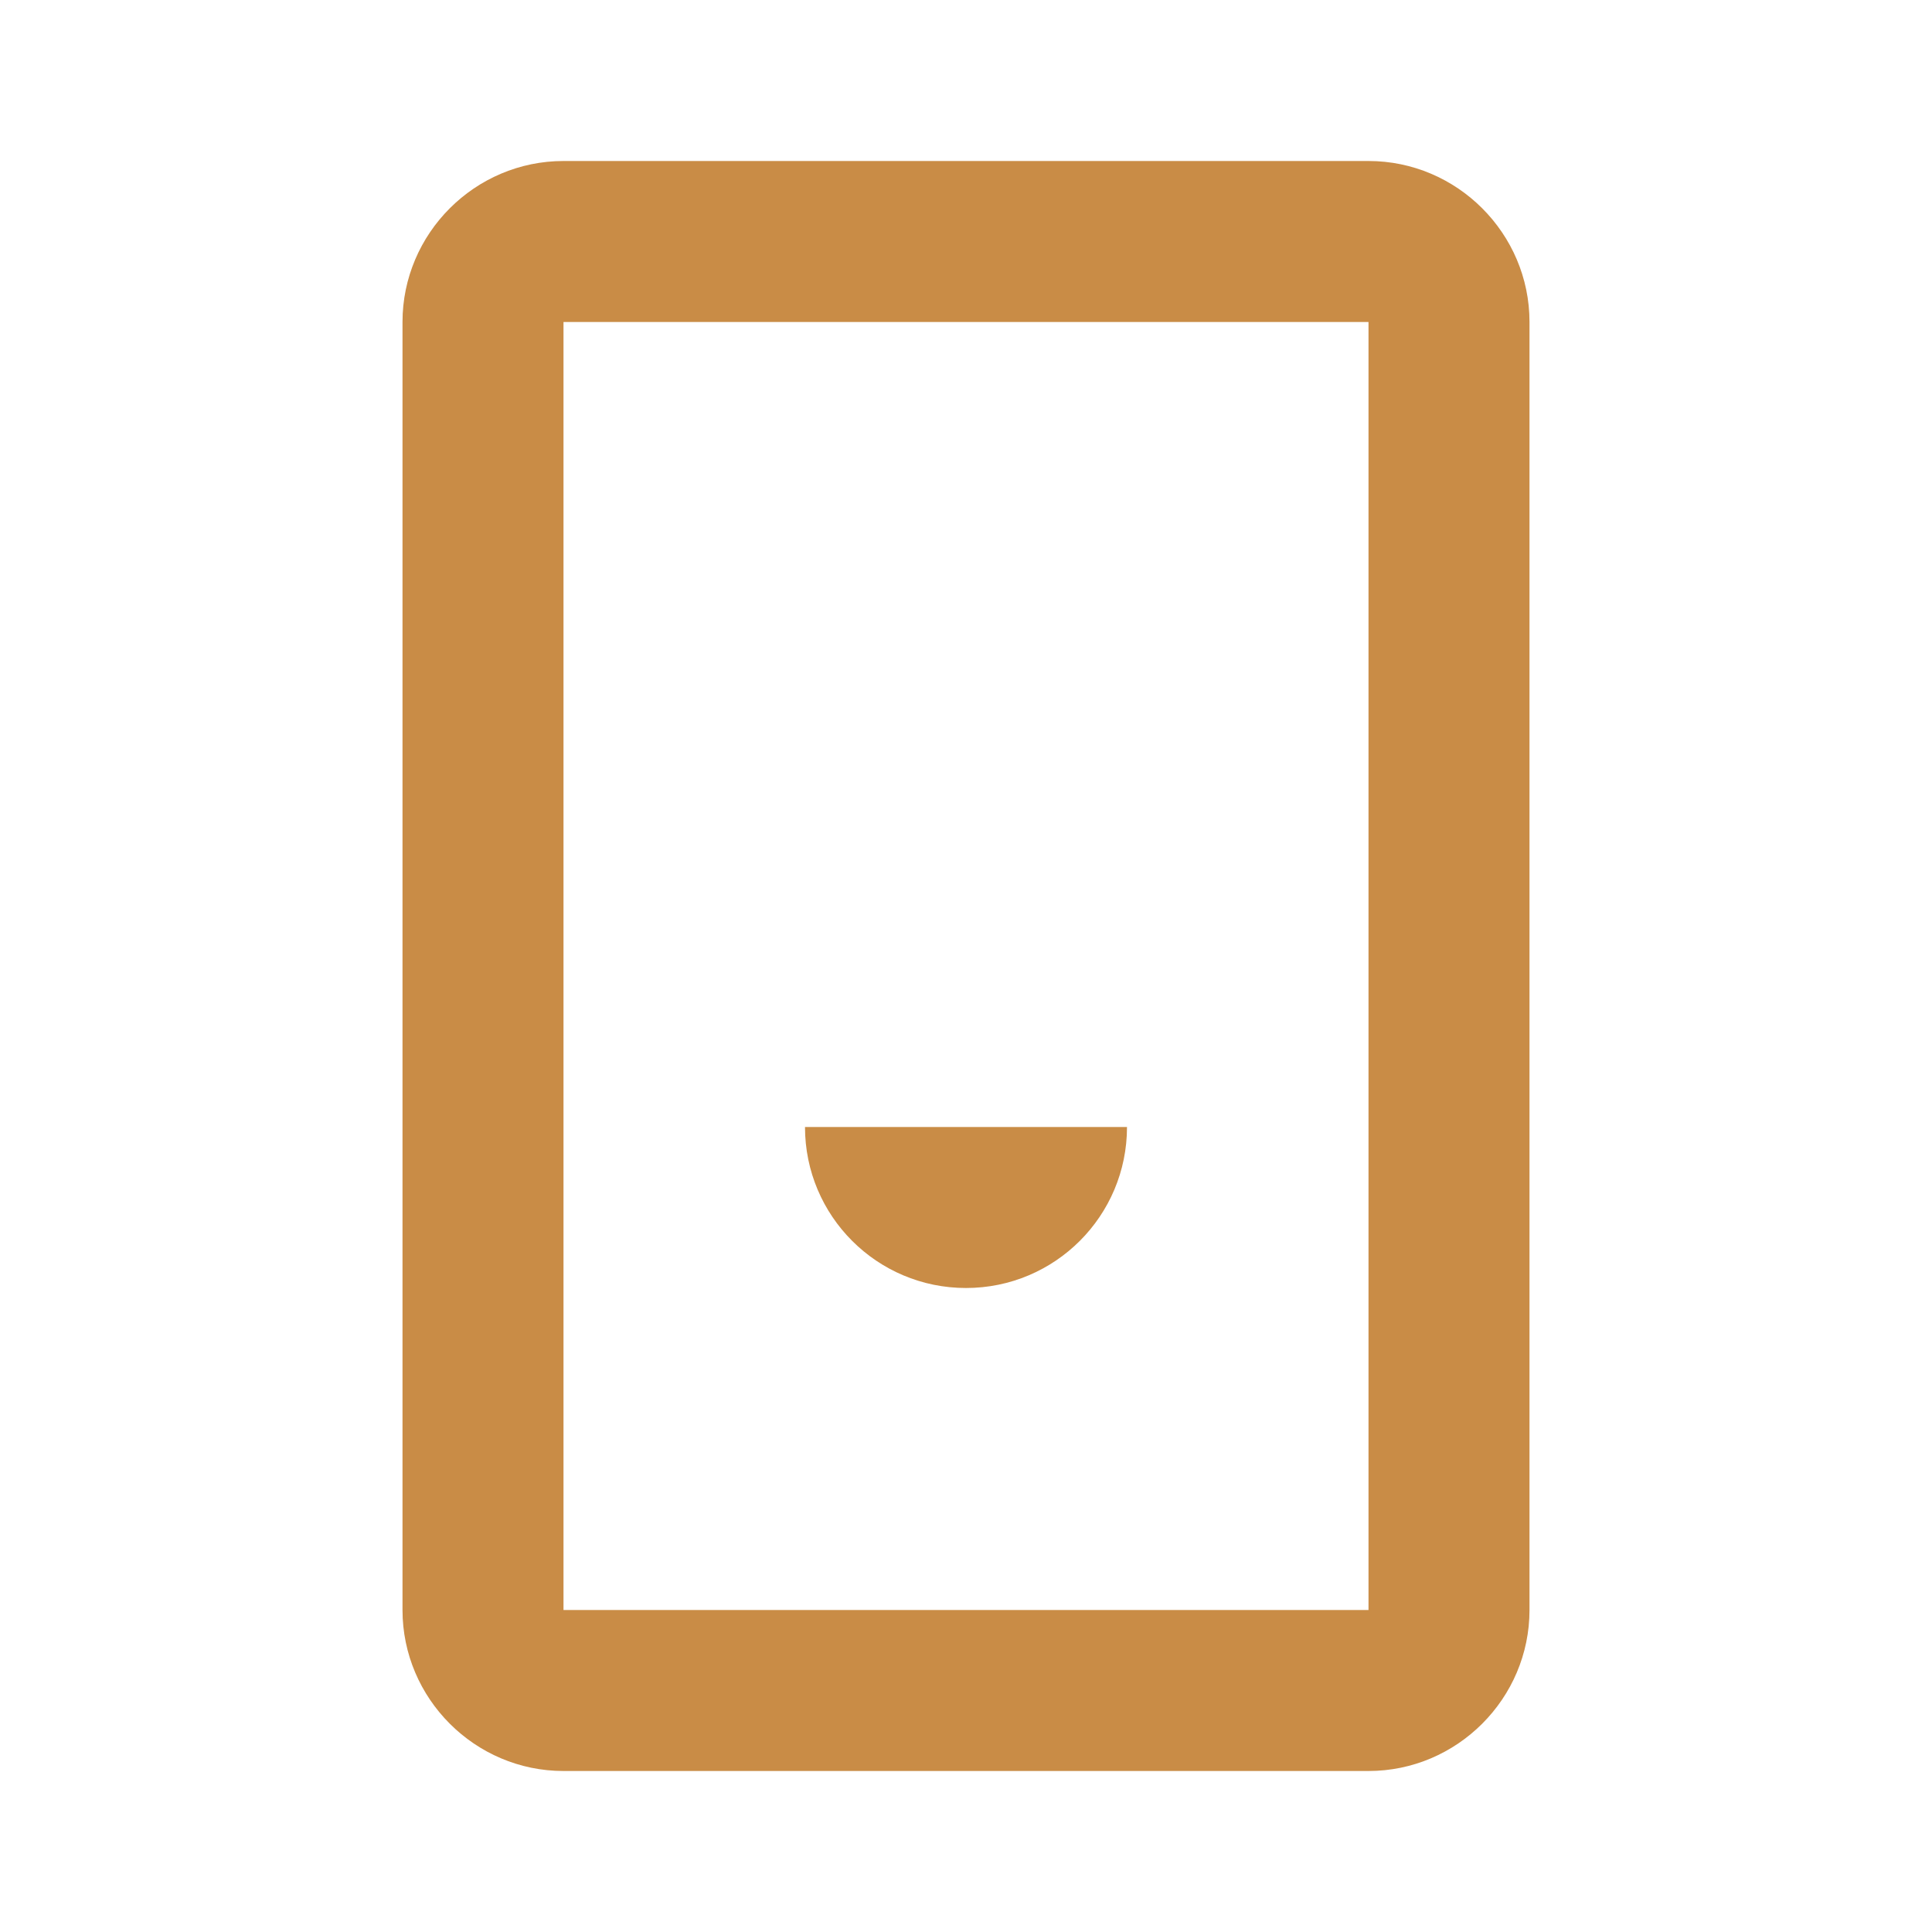 <svg width="24" height="24" viewBox="0 0 24 24" fill="none" xmlns="http://www.w3.org/2000/svg">
  <path d="M17 2H7C5.9 2 5 2.9 5 4V20C5 21.1 5.9 22 7 22H17C18.1 22 19 21.1 19 20V4C19 2.9 18.1 2 17 2ZM17 20H7V4H17V20ZM12 16C13.105 16 14 15.105 14 14H10C10 15.105 10.895 16 12 16Z" fill="rgba(182, 102, 9, 0.75)" fill-opacity="1.0"/>
</svg>
